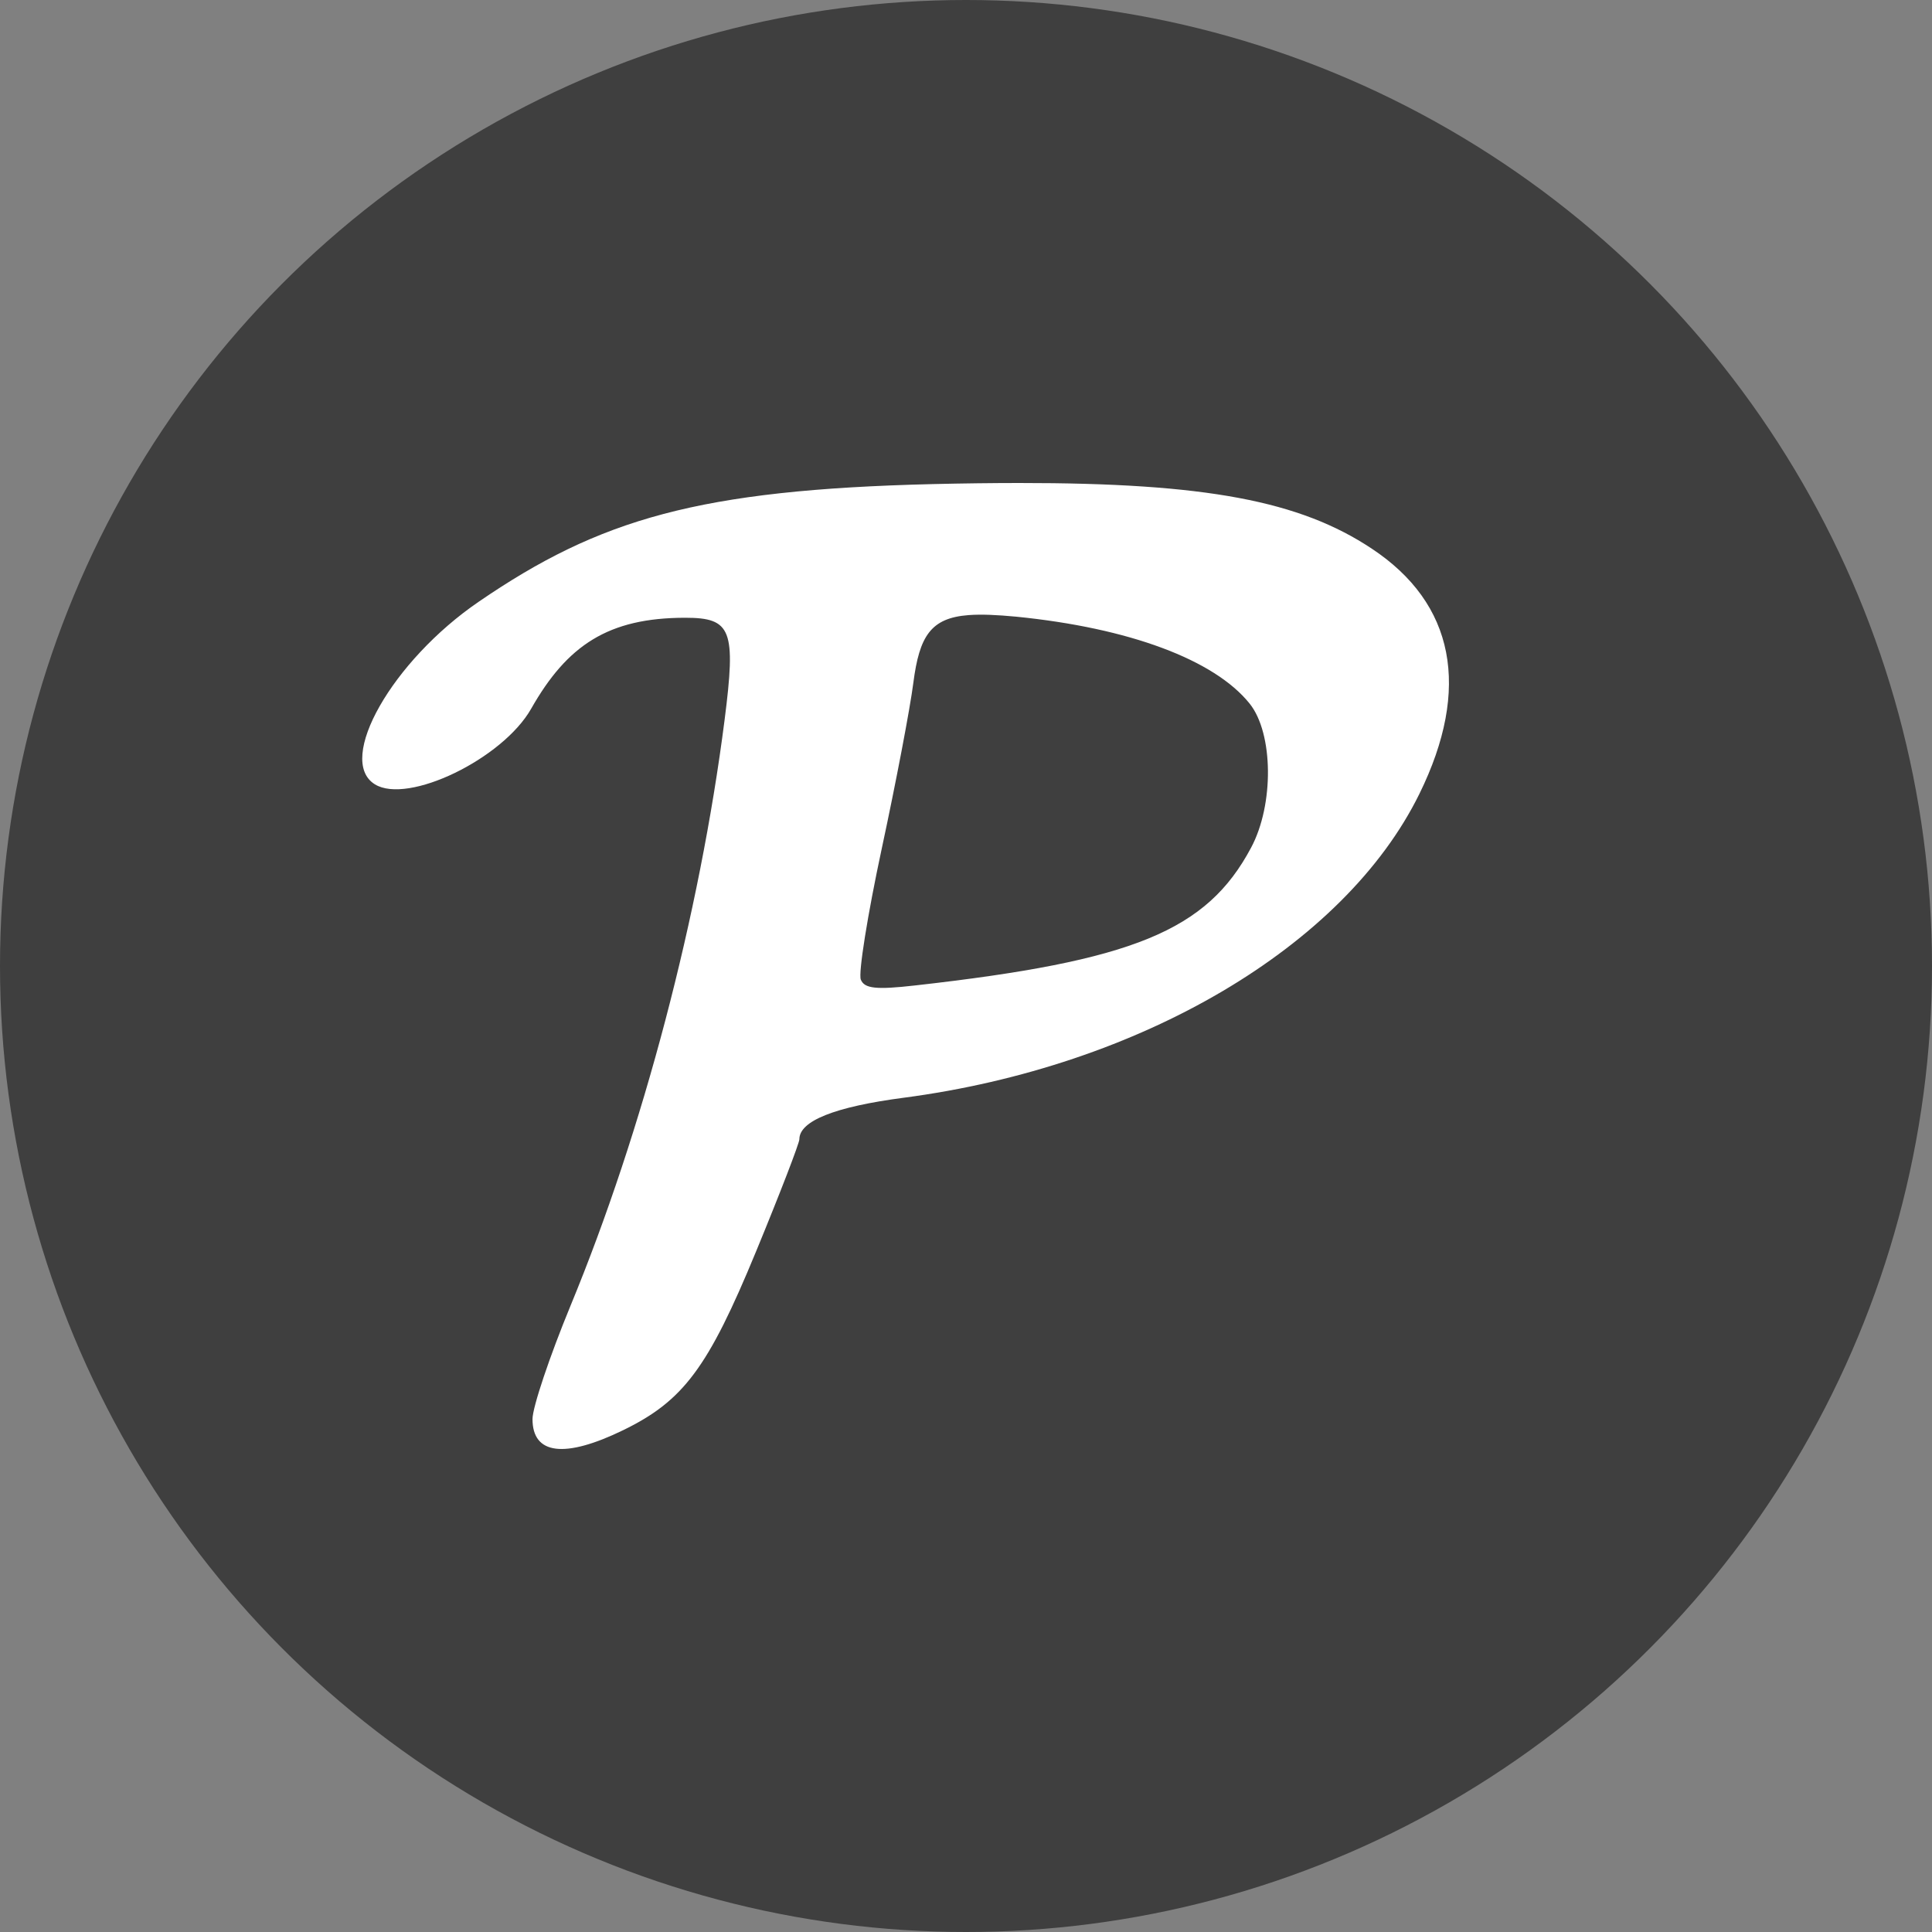 <svg xmlns="http://www.w3.org/2000/svg" width="16" height="16" version="1.1">
 <rect width="100%" height="100%" fill="#808080" stroke="none"/>
 <circle style="fill:#3f3f3f" cx="8" cy="8" r="8"/>
 <path style="fill:#ffffff" d="m 8.439,4 c -0.222,1.567e-4 -0.459,0.003 -0.714,0.009 C 5.788,4.056 4.965,4.298 3.965,4.983 3.249,5.472 2.781,6.294 3.104,6.495 3.377,6.665 4.163,6.285 4.399,5.869 4.697,5.344 5.037,5.116 5.675,5.116 c 0.383,0 0.421,0.1 0.326,0.844 C 5.794,7.579 5.324,9.363 4.725,10.813 4.552,11.232 4.41,11.655 4.41,11.752 c -2.074e-4,0.295 0.266,0.328 0.751,0.092 0.499,-0.243 0.703,-0.516 1.1,-1.479 0.198,-0.48 0.359,-0.898 0.359,-0.93 0,-0.152 0.293,-0.269 0.864,-0.344 C 9.446,8.833 11.134,7.838 11.755,6.574 12.184,5.701 12.047,4.997 11.358,4.542 10.766,4.15 9.991,3.999 8.439,4 Z m -0.417,1.094 c 0.105,-0.008 0.234,-0.002 0.393,0.013 0.935,0.093 1.642,0.356 1.934,0.72 0.197,0.246 0.203,0.836 0.012,1.193 C 9.994,7.709 9.386,7.958 7.579,8.161 7.255,8.198 7.159,8.187 7.129,8.113 7.107,8.061 7.185,7.574 7.302,7.029 7.419,6.485 7.537,5.866 7.564,5.654 7.614,5.268 7.708,5.118 8.021,5.094 Z"/>
</svg>
